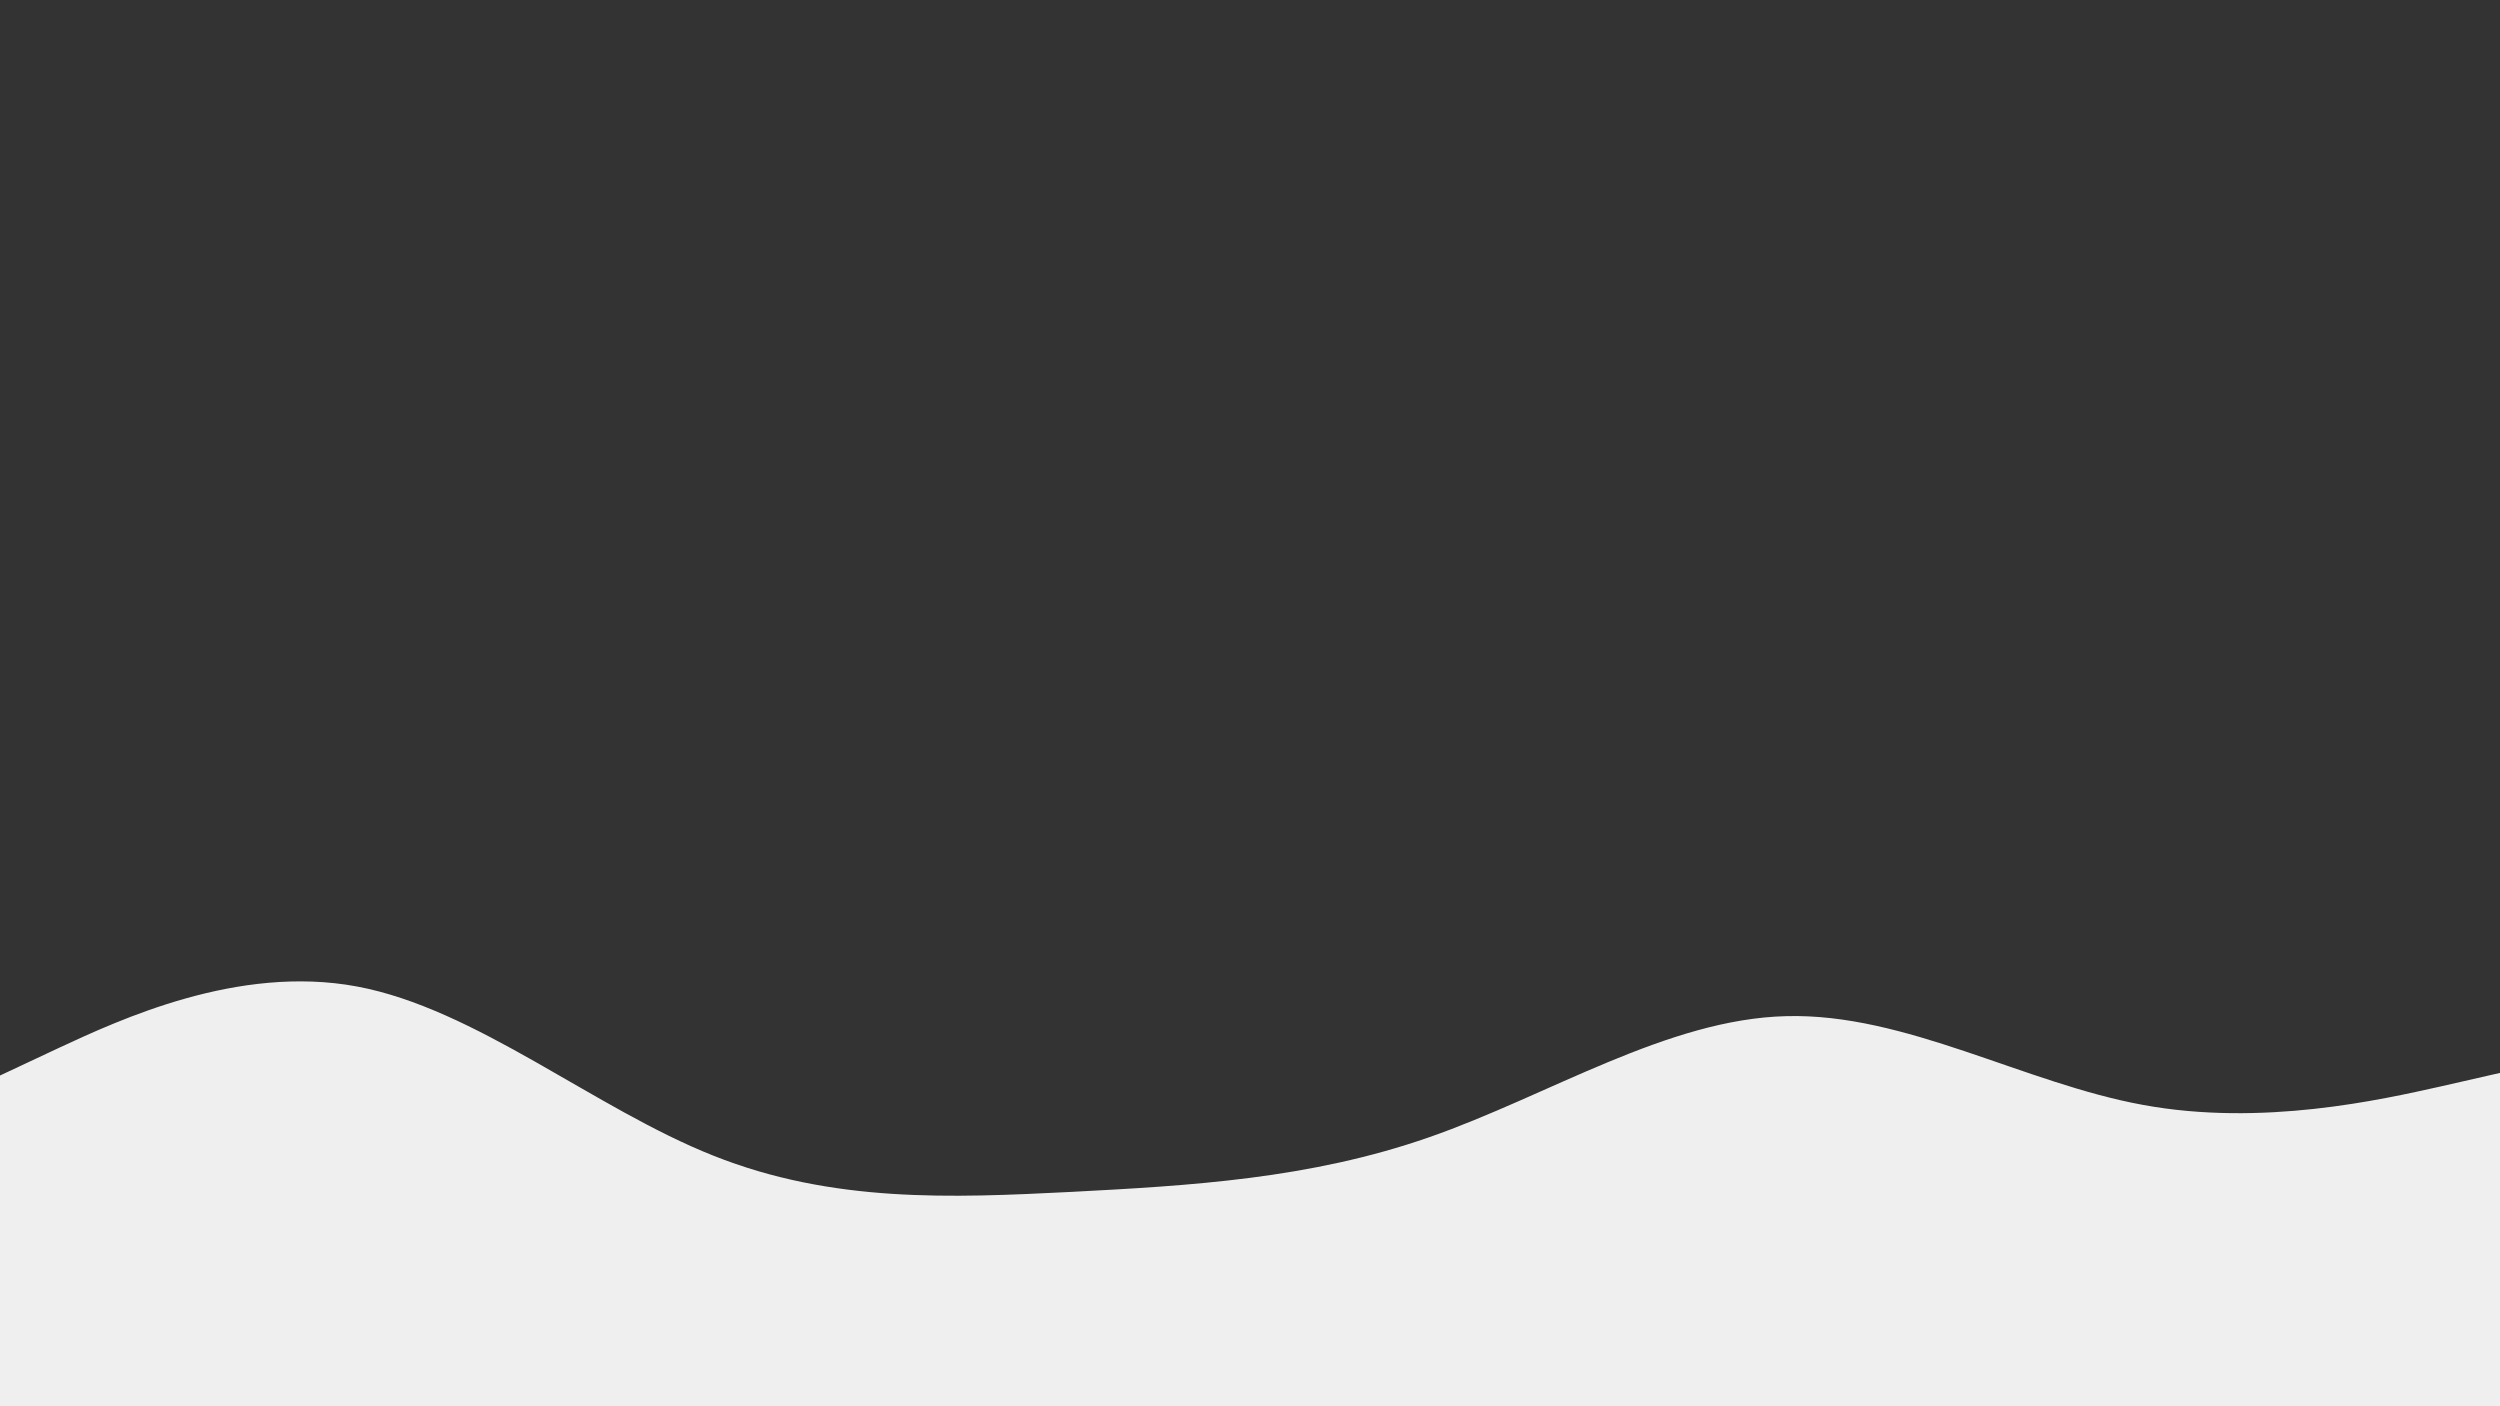<svg id="visual" viewBox="0 0 960 540" width="960" height="540" xmlns="http://www.w3.org/2000/svg" xmlns:xlink="http://www.w3.org/1999/xlink" version="1.1"><rect x="0" y="0" width="960" height="540" fill="#333333" stroke="none"/><path d="M0 413L22.8 402.3C45.7 391.7 91.3 370.3 137 378.8C182.7 387.3 228.3 425.7 274 443.8C319.7 462 365.3 460 411.2 457.7C457 455.3 503 452.7 548.8 436.7C594.7 420.7 640.3 391.3 686 390.2C731.7 389 777.3 416 823 424.3C868.7 432.7 914.3 422.3 937.2 417.2L960 412L960 541L937.2 541C914.3 541 868.7 541 823 541C777.3 541 731.7 541 686 541C640.3 541 594.7 541 548.8 541C503 541 457 541 411.2 541C365.3 541 319.7 541 274 541C228.3 541 182.7 541 137 541C91.3 541 45.7 541 22.8 541L0 541Z" fill="#efefef" stroke-linecap="round" stroke-linejoin="miter"></path></svg>